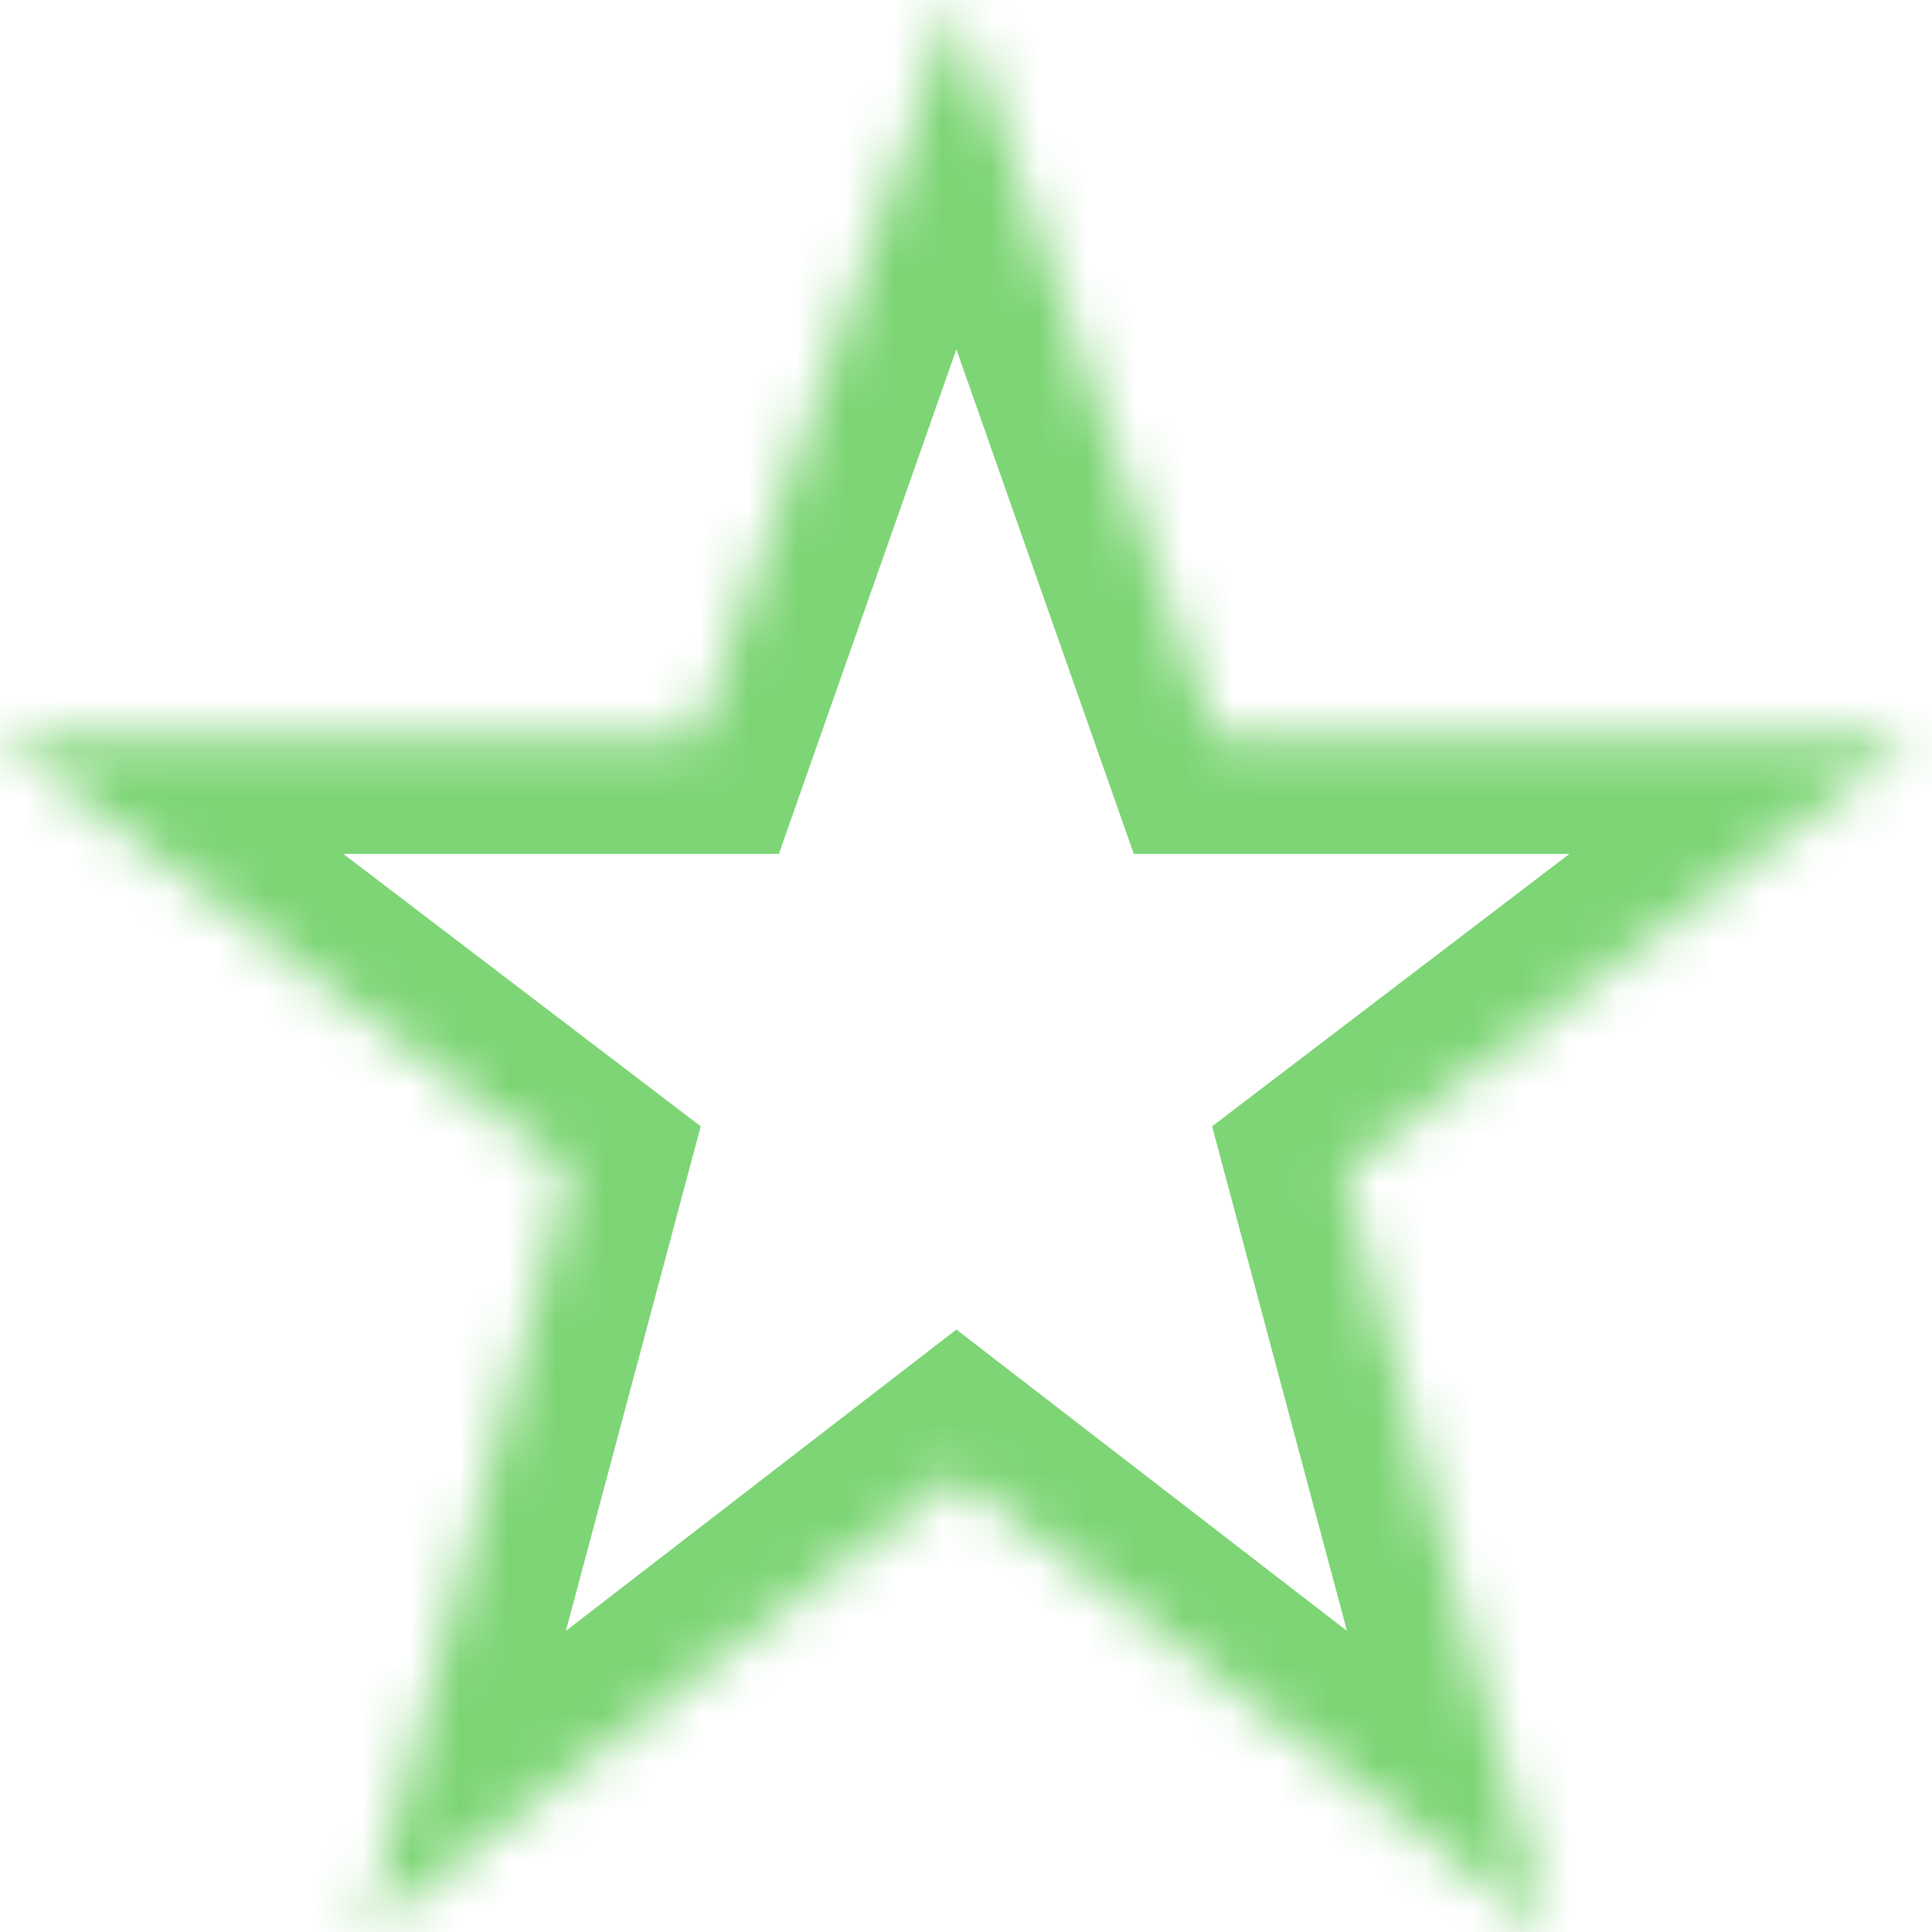 <?xml version="1.0" encoding="UTF-8"?>
<svg width="40px" height="40px" viewBox="0 0 40 40" version="1.1" xmlns="http://www.w3.org/2000/svg" xmlns:xlink="http://www.w3.org/1999/xlink">
    <!-- Generator: sketchtool 41 (35326) - http://www.bohemiancoding.com/sketch -->
    <title>07C89536-E7B4-4366-8298-5C8653EFFBB1</title>
    <desc>Created with sketchtool.</desc>
    <defs>
        <polygon id="path-1" points="19.801 0 25.174 15.279 39.6 15.279 27.829 24.253 32.038 40 19.801 30.558 7.566 40 11.774 24.253 1.87583282e-13 15.279 14.426 15.279"></polygon>
        <mask id="mask-2" maskContentUnits="userSpaceOnUse" maskUnits="objectBoundingBox" x="0" y="0" width="39.6" height="40" fill="white">
            <use xlink:href="#path-1"></use>
        </mask>
    </defs>
    <g id="web-extra" stroke="none" stroke-width="1" fill="none" fill-rule="evenodd">
        <g id="43a-web" transform="translate(-511, -197)" stroke-width="4.8" stroke="#7DD575">
            <g id="Group-20" transform="translate(386, 74)">
                <g id="Group-19">
                    <g id="Group-4" transform="translate(125, 123)">
                        <use id="Shape" mask="url(#mask-2)" xlink:href="#path-1"></use>
                    </g>
                </g>
            </g>
        </g>
    </g>
</svg>